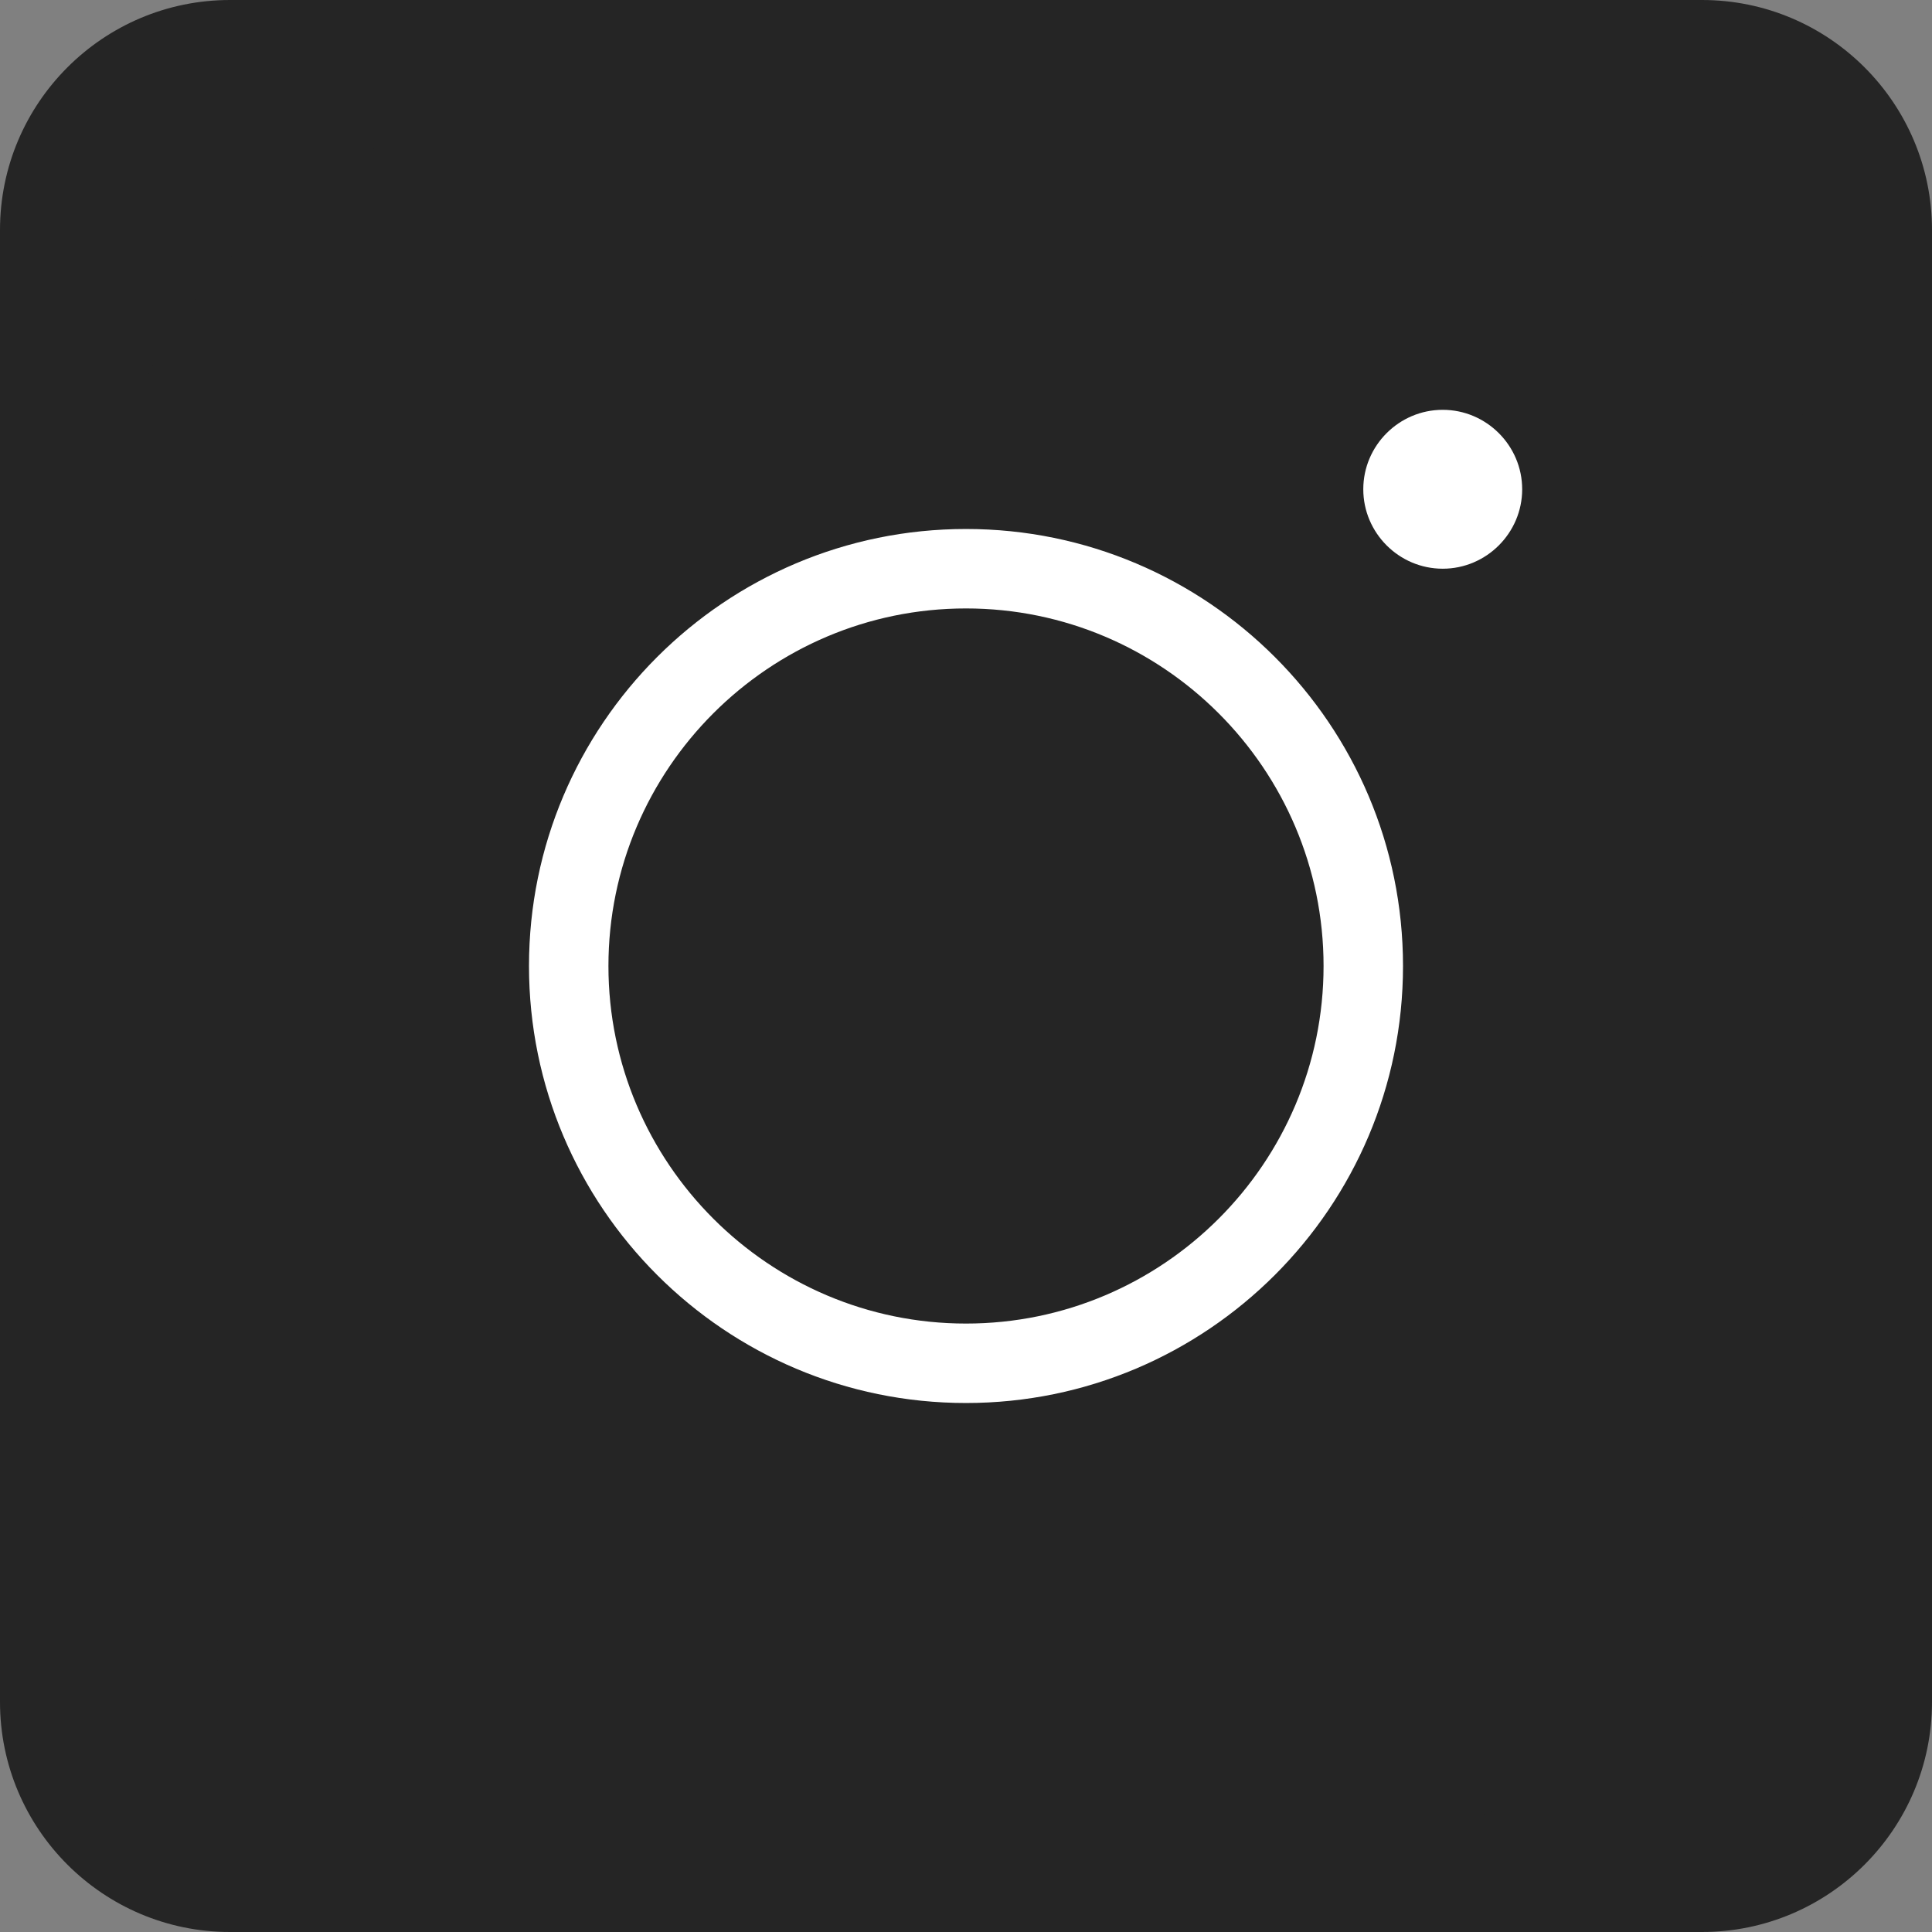 <svg width="41" height="41" viewBox="0 0 41 41" fill="none" xmlns="http://www.w3.org/2000/svg">
<rect x="0" y="0" width="41" height="41" fill="#808080" stroke="none"/>
<path d="M36.119 0H4.881C2.187 0 0 2.187 0 4.881V36.119C0 38.813 2.187 41 4.881 41H36.119C38.813 41 41 38.813 41 36.119V4.881C41 2.187 38.813 0 36.119 0ZM32.917 28.309L29.276 28.3C29.276 28.3 29.198 28.309 29.071 28.309C28.778 28.309 28.173 28.231 27.46 27.743C26.181 26.855 24.961 24.649 23.995 24.649C23.926 24.649 23.868 24.659 23.809 24.678C22.97 24.942 22.716 25.781 22.716 26.806C22.716 27.167 22.462 27.333 21.779 27.333H19.895C17.786 27.333 15.746 27.285 13.452 24.776C10.074 21.076 6.911 14.496 6.911 14.496C6.911 14.496 6.736 14.116 6.921 13.891C7.097 13.686 7.507 13.667 7.663 13.667C7.702 13.667 7.722 13.667 7.722 13.667H11.626C11.626 13.667 11.988 13.735 12.251 13.93C12.476 14.096 12.593 14.399 12.593 14.399C12.593 14.399 13.257 15.687 14.086 17.142C15.482 19.543 16.234 20.344 16.771 20.344C16.859 20.344 16.947 20.324 17.035 20.276C17.835 19.836 17.601 16.283 17.601 16.283C17.601 16.283 17.61 14.994 17.191 14.428C16.869 13.979 16.254 13.852 15.98 13.813C15.765 13.784 16.117 13.276 16.585 13.042C17.191 12.749 18.196 12.691 19.407 12.691H19.992C21.134 12.71 21.164 12.827 21.613 12.934C22.96 13.257 22.501 14.516 22.501 17.532C22.501 18.499 22.326 19.856 23.019 20.314C23.067 20.344 23.136 20.363 23.224 20.363C23.673 20.363 24.639 19.787 26.181 17.181C27.041 15.697 27.704 14.223 27.704 14.223C27.704 14.223 27.851 13.96 28.075 13.823C28.29 13.696 28.29 13.696 28.573 13.696H28.602C28.915 13.696 32.019 13.667 32.702 13.667H32.781C33.434 13.667 34.03 13.676 34.137 14.077C34.294 14.682 33.659 15.765 31.99 18.011C29.237 21.691 28.924 21.418 31.209 23.546C33.395 25.576 33.844 26.562 33.923 26.689C34.831 28.192 32.917 28.309 32.917 28.309Z" fill="#252525"/>
<path d="M7.432 7.011H33.568V33.568H7.432V7.011Z" fill="white"/>
<path d="M12.912 1.952C6.867 1.952 1.952 6.867 1.952 12.912V28.088C1.952 34.133 6.867 39.048 12.912 39.048H28.088C34.133 39.048 39.048 34.133 39.048 28.088V12.912C39.048 6.867 34.133 1.952 28.088 1.952H12.912ZM30.617 8.697C31.544 8.697 32.303 9.456 32.303 10.383C32.303 11.31 31.544 12.069 30.617 12.069C29.689 12.069 28.931 11.31 28.931 10.383C28.931 9.456 29.689 8.697 30.617 8.697ZM20.5 11.226C25.617 11.226 29.774 15.383 29.774 20.5C29.774 25.617 25.617 29.774 20.5 29.774C15.383 29.774 11.226 25.617 11.226 20.5C11.226 15.383 15.383 11.226 20.5 11.226ZM20.5 12.912C16.318 12.912 12.912 16.318 12.912 20.5C12.912 24.682 16.318 28.088 20.5 28.088C24.682 28.088 28.088 24.682 28.088 20.5C28.088 16.318 24.682 12.912 20.5 12.912Z" fill="#252525"/>
</svg>
